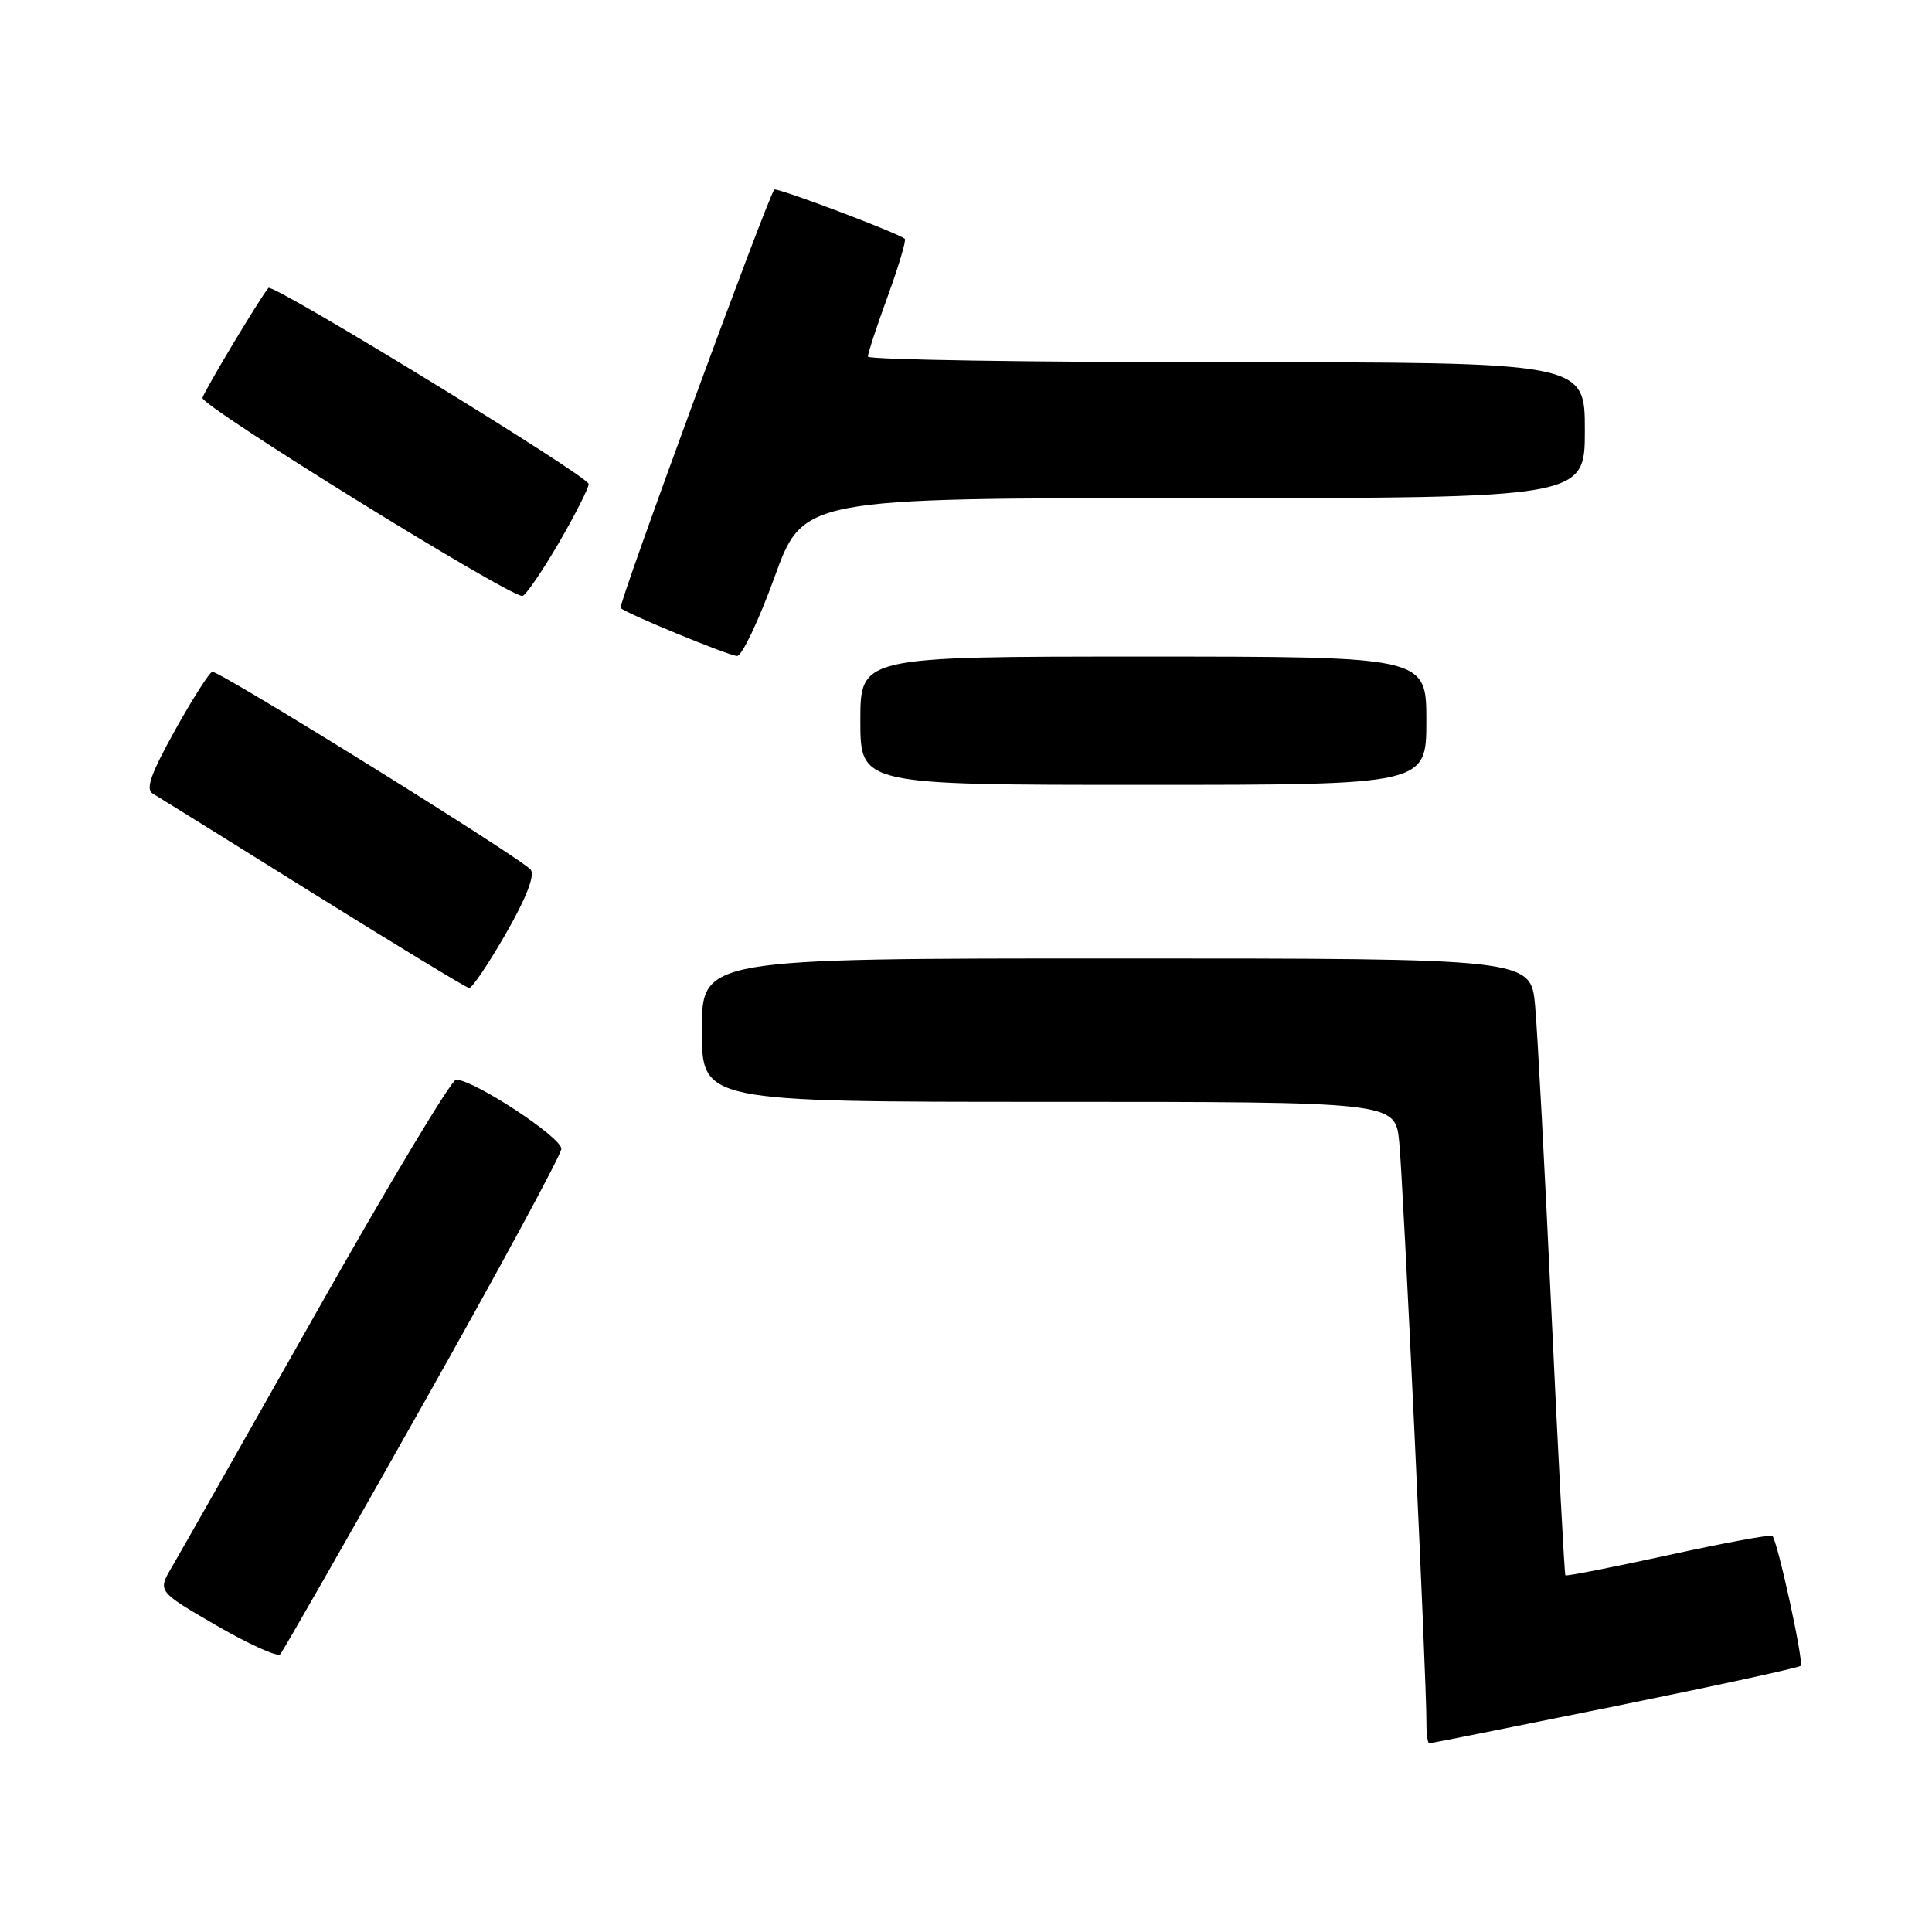 <?xml version="1.0" encoding="UTF-8" standalone="no"?>
<!DOCTYPE svg PUBLIC "-//W3C//DTD SVG 1.1//EN" "http://www.w3.org/Graphics/SVG/1.1/DTD/svg11.dtd" >
<svg xmlns="http://www.w3.org/2000/svg" xmlns:xlink="http://www.w3.org/1999/xlink" version="1.1" viewBox="0 0 256 256">
 <g >
 <path fill="currentColor"
d=" M 213.96 226.09 C 227.27 223.39 238.36 220.98 238.60 220.73 C 239.05 220.28 235.55 204.22 234.85 203.51 C 234.64 203.30 228.43 204.45 221.06 206.06 C 213.69 207.67 207.55 208.88 207.42 208.74 C 207.30 208.61 206.47 192.97 205.58 174.00 C 204.70 155.03 203.72 136.69 203.41 133.25 C 202.84 127.00 202.84 127.00 147.92 127.00 C 93.00 127.00 93.00 127.00 93.00 136.50 C 93.00 146.00 93.00 146.00 138.93 146.00 C 184.86 146.00 184.86 146.00 185.40 151.25 C 185.92 156.26 189.03 222.50 189.01 228.25 C 189.00 229.76 189.17 231.00 189.39 231.00 C 189.60 231.00 200.66 228.79 213.96 226.09 Z  M 56.01 186.16 C 66.05 168.37 74.31 153.10 74.38 152.24 C 74.49 150.77 62.98 143.18 60.44 143.05 C 59.85 143.02 51.55 156.84 42.00 173.75 C 32.44 190.66 23.78 205.93 22.75 207.68 C 20.88 210.86 20.88 210.86 28.69 215.39 C 32.98 217.87 36.78 219.59 37.13 219.20 C 37.49 218.82 45.98 203.95 56.01 186.16 Z  M 67.00 123.76 C 69.66 119.14 70.88 116.06 70.34 115.26 C 69.48 113.97 29.28 88.98 28.14 89.02 C 27.79 89.03 25.57 92.50 23.22 96.71 C 20.01 102.47 19.26 104.58 20.22 105.14 C 20.92 105.56 30.50 111.51 41.50 118.38 C 52.50 125.24 61.80 130.88 62.16 130.92 C 62.53 130.97 64.71 127.74 67.00 123.76 Z  M 189.00 95.50 C 189.00 87.00 189.00 87.00 151.50 87.00 C 114.00 87.00 114.00 87.00 114.00 95.50 C 114.00 104.00 114.00 104.00 151.50 104.00 C 189.00 104.00 189.00 104.00 189.00 95.50 Z  M 102.62 76.50 C 106.42 66.00 106.42 66.00 158.21 66.00 C 210.00 66.00 210.00 66.00 210.00 57.00 C 210.00 48.00 210.00 48.00 162.50 48.00 C 136.38 48.00 115.00 47.66 115.00 47.25 C 114.99 46.84 116.18 43.23 117.64 39.23 C 119.09 35.23 120.11 31.81 119.89 31.64 C 118.84 30.81 102.88 24.79 102.60 25.12 C 101.73 26.12 81.86 80.20 82.23 80.56 C 82.94 81.28 96.43 86.84 97.66 86.92 C 98.29 86.96 100.52 82.28 102.62 76.50 Z  M 73.96 72.08 C 76.18 68.27 78.00 64.69 78.00 64.13 C 78.00 63.12 36.13 37.49 35.57 38.15 C 34.46 39.46 27.09 51.74 26.83 52.72 C 26.55 53.74 67.11 78.87 69.21 78.97 C 69.59 78.98 71.73 75.88 73.96 72.08 Z "/>
</g>
</svg>